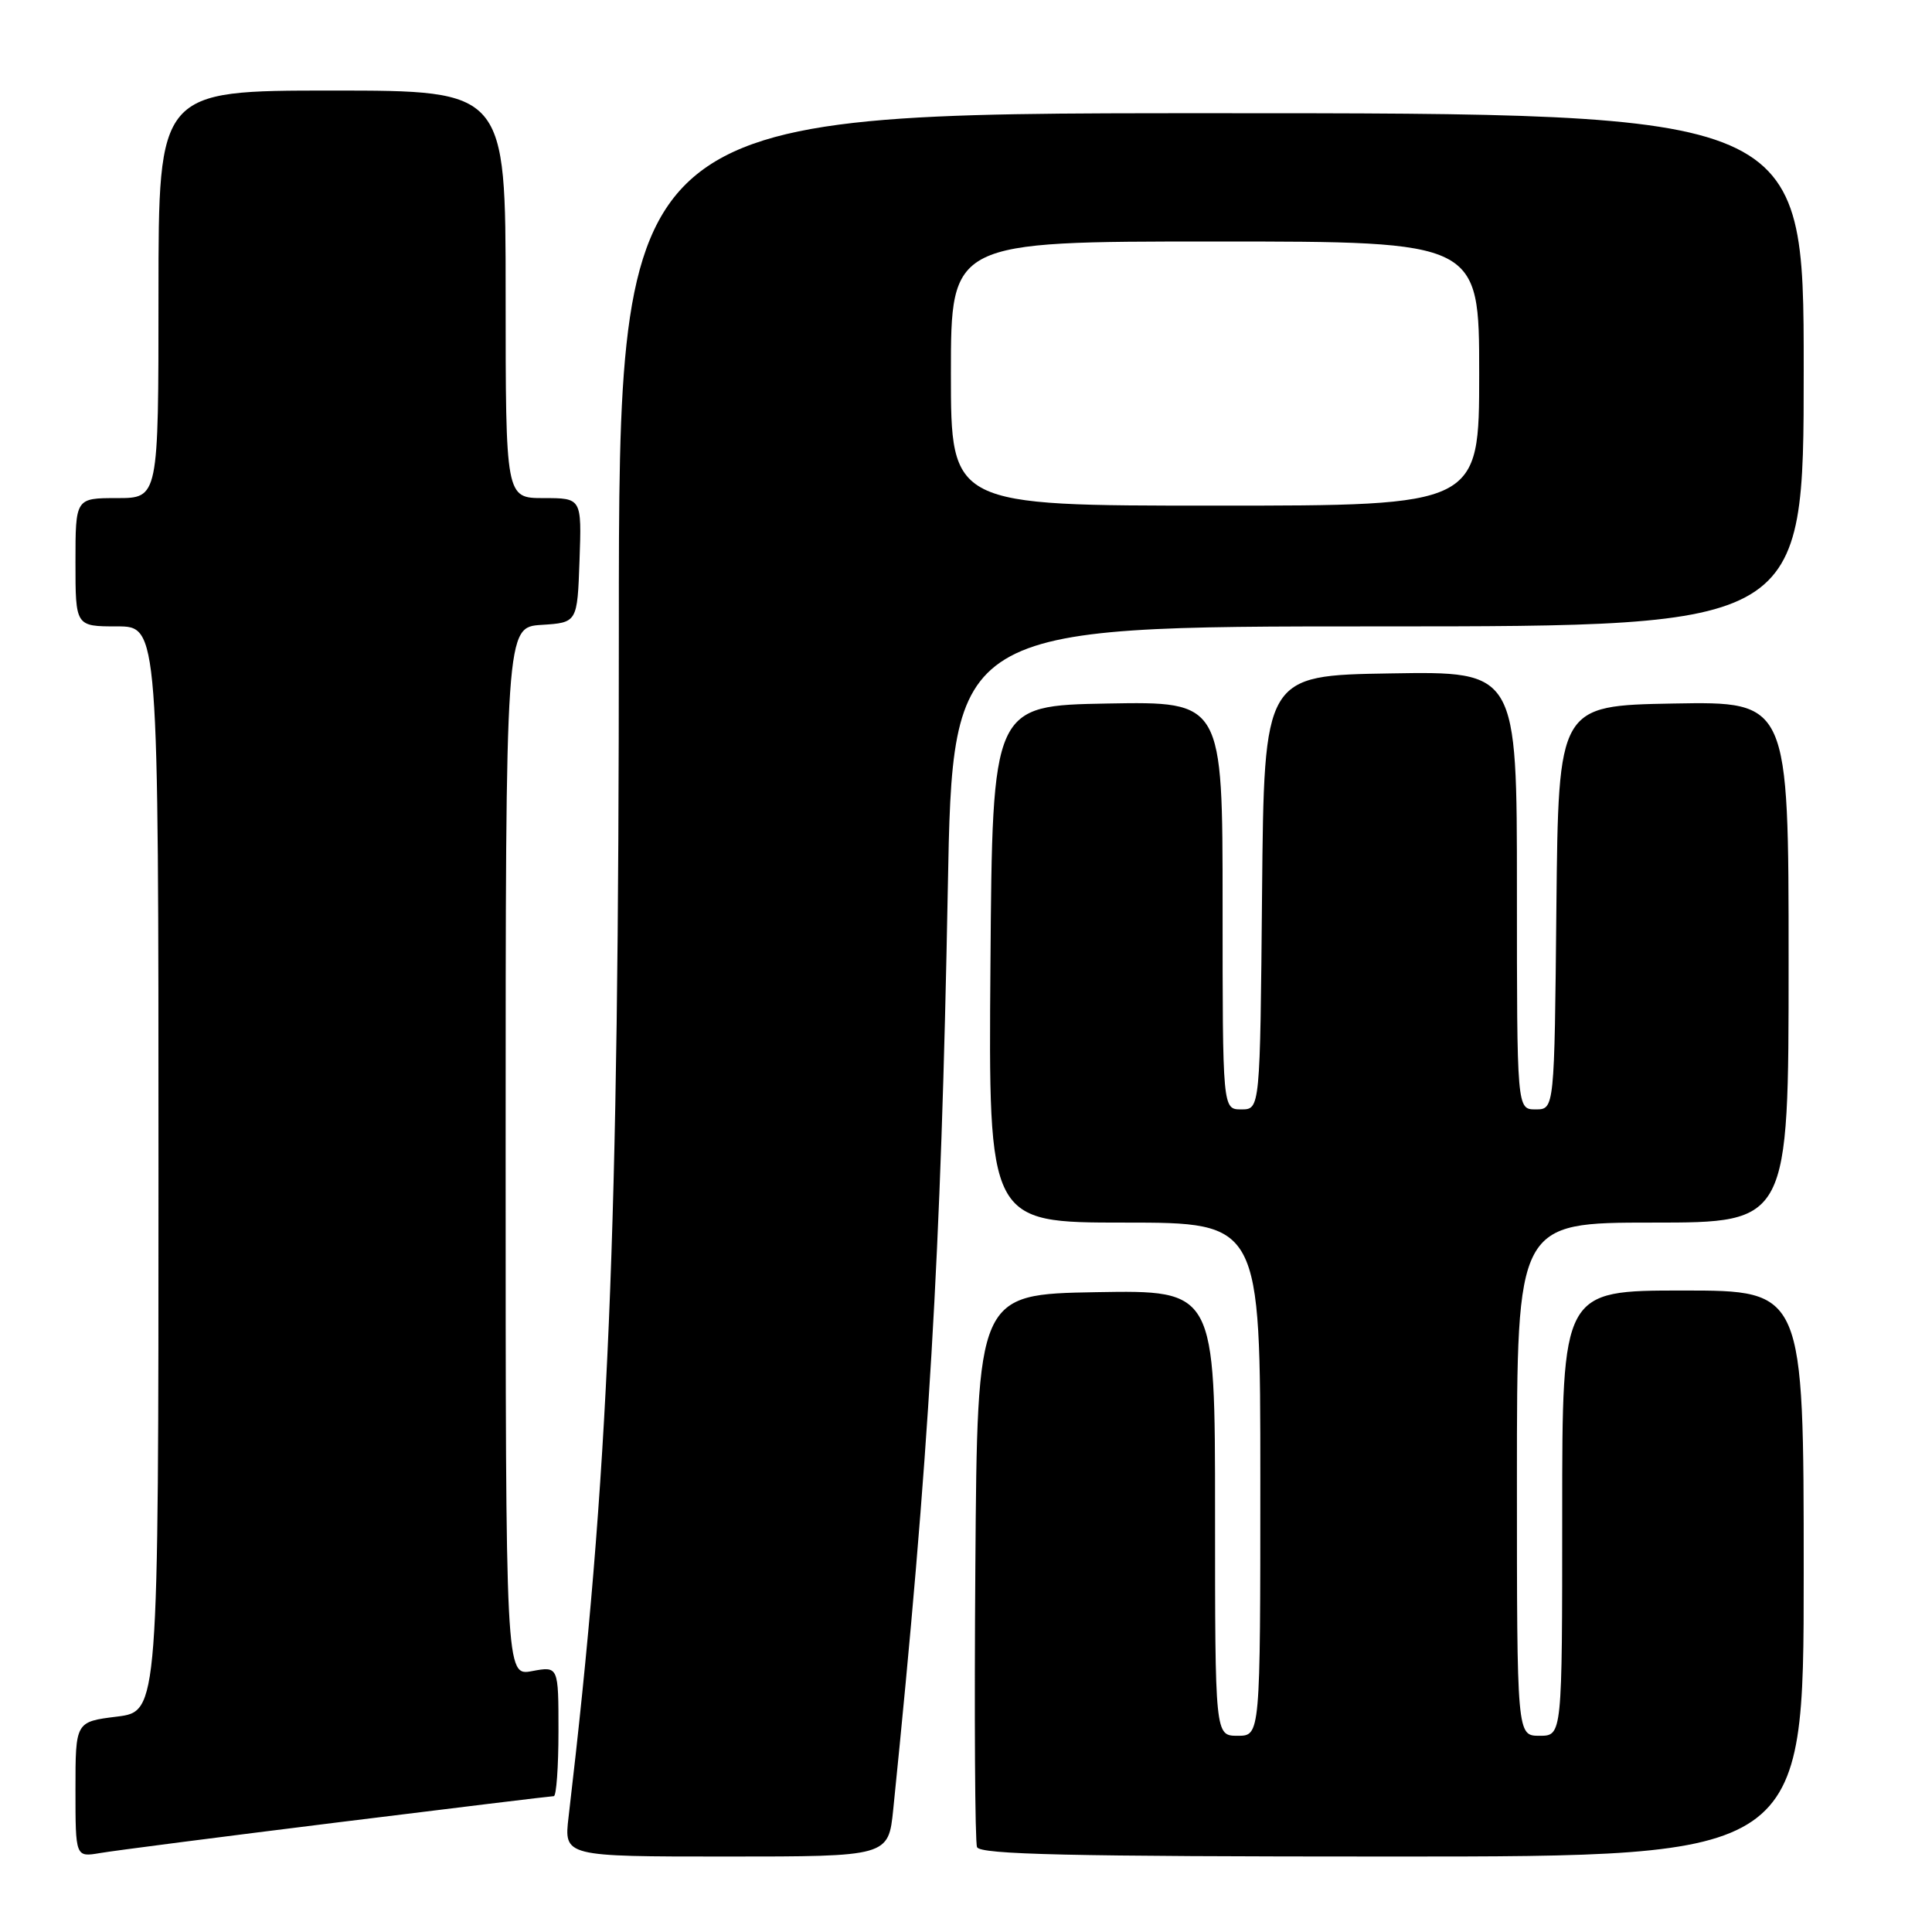 <?xml version="1.0" encoding="UTF-8" standalone="no"?>
<!DOCTYPE svg PUBLIC "-//W3C//DTD SVG 1.1//EN" "http://www.w3.org/Graphics/SVG/1.1/DTD/svg11.dtd" >
<svg xmlns="http://www.w3.org/2000/svg" xmlns:xlink="http://www.w3.org/1999/xlink" version="1.1" viewBox="0 0 256 256">
 <g >
 <path fill="currentColor"
d=" M 44.63 241.49 C 60.10 239.57 73.04 238.00 73.38 238.00 C 73.72 238.00 74.00 234.12 74.00 229.39 C 74.00 220.78 74.00 220.78 70.50 221.43 C 67.00 222.09 67.00 222.09 67.00 152.60 C 67.00 83.11 67.00 83.11 71.75 82.80 C 76.50 82.50 76.50 82.50 76.79 74.25 C 77.08 66.00 77.08 66.00 72.04 66.00 C 67.00 66.00 67.00 66.00 67.00 39.00 C 67.00 12.00 67.00 12.00 44.00 12.00 C 21.00 12.00 21.00 12.00 21.00 39.00 C 21.00 66.00 21.00 66.00 15.50 66.00 C 10.00 66.00 10.00 66.00 10.00 74.50 C 10.00 83.00 10.00 83.00 15.50 83.00 C 21.00 83.00 21.00 83.00 21.00 154.88 C 21.00 226.77 21.00 226.77 15.50 227.46 C 10.00 228.14 10.00 228.14 10.00 237.12 C 10.00 246.09 10.00 246.09 13.25 245.54 C 15.04 245.23 29.16 243.41 44.63 241.49 Z  M 118.36 239.75 C 123.11 193.04 124.69 166.39 125.59 117.75 C 126.23 83.00 126.23 83.00 182.62 83.00 C 239.00 83.00 239.00 83.00 239.00 49.00 C 239.00 15.00 239.00 15.00 160.50 15.00 C 82.00 15.00 82.00 15.00 82.00 83.25 C 82.00 164.10 80.68 195.32 75.34 240.75 C 74.72 246.00 74.72 246.00 96.22 246.00 C 117.72 246.00 117.72 246.00 118.36 239.75 Z  M 239.00 208.50 C 239.00 171.00 239.00 171.00 223.00 171.00 C 207.00 171.00 207.00 171.00 207.00 200.50 C 207.00 230.00 207.00 230.00 204.00 230.00 C 201.00 230.00 201.00 230.00 201.00 196.00 C 201.00 162.00 201.00 162.00 219.00 162.00 C 237.00 162.00 237.00 162.00 237.00 127.47 C 237.00 92.95 237.00 92.95 221.75 93.22 C 206.50 93.50 206.50 93.50 206.23 120.25 C 205.97 147.00 205.97 147.00 203.48 147.00 C 201.00 147.00 201.00 147.00 201.00 117.98 C 201.00 88.95 201.00 88.95 184.25 89.23 C 167.50 89.50 167.50 89.50 167.23 118.25 C 166.97 147.00 166.97 147.00 164.48 147.00 C 162.00 147.00 162.00 147.00 162.00 119.97 C 162.00 92.95 162.00 92.95 146.75 93.22 C 131.50 93.50 131.50 93.50 131.24 127.75 C 130.97 162.00 130.97 162.00 148.99 162.00 C 167.00 162.00 167.00 162.00 167.00 196.00 C 167.00 230.00 167.00 230.00 164.00 230.00 C 161.00 230.00 161.00 230.00 161.00 200.47 C 161.00 170.95 161.00 170.95 145.25 171.22 C 129.50 171.50 129.50 171.50 129.24 207.50 C 129.09 227.29 129.19 244.06 129.46 244.75 C 129.83 245.73 141.65 246.00 184.47 246.00 C 239.00 246.00 239.00 246.00 239.00 208.50 Z  M 126.00 49.50 C 126.00 32.00 126.00 32.00 161.00 32.00 C 196.00 32.00 196.00 32.00 196.00 49.50 C 196.00 67.00 196.00 67.00 161.00 67.00 C 126.00 67.00 126.00 67.00 126.00 49.50 Z "/>
</g>
</svg>